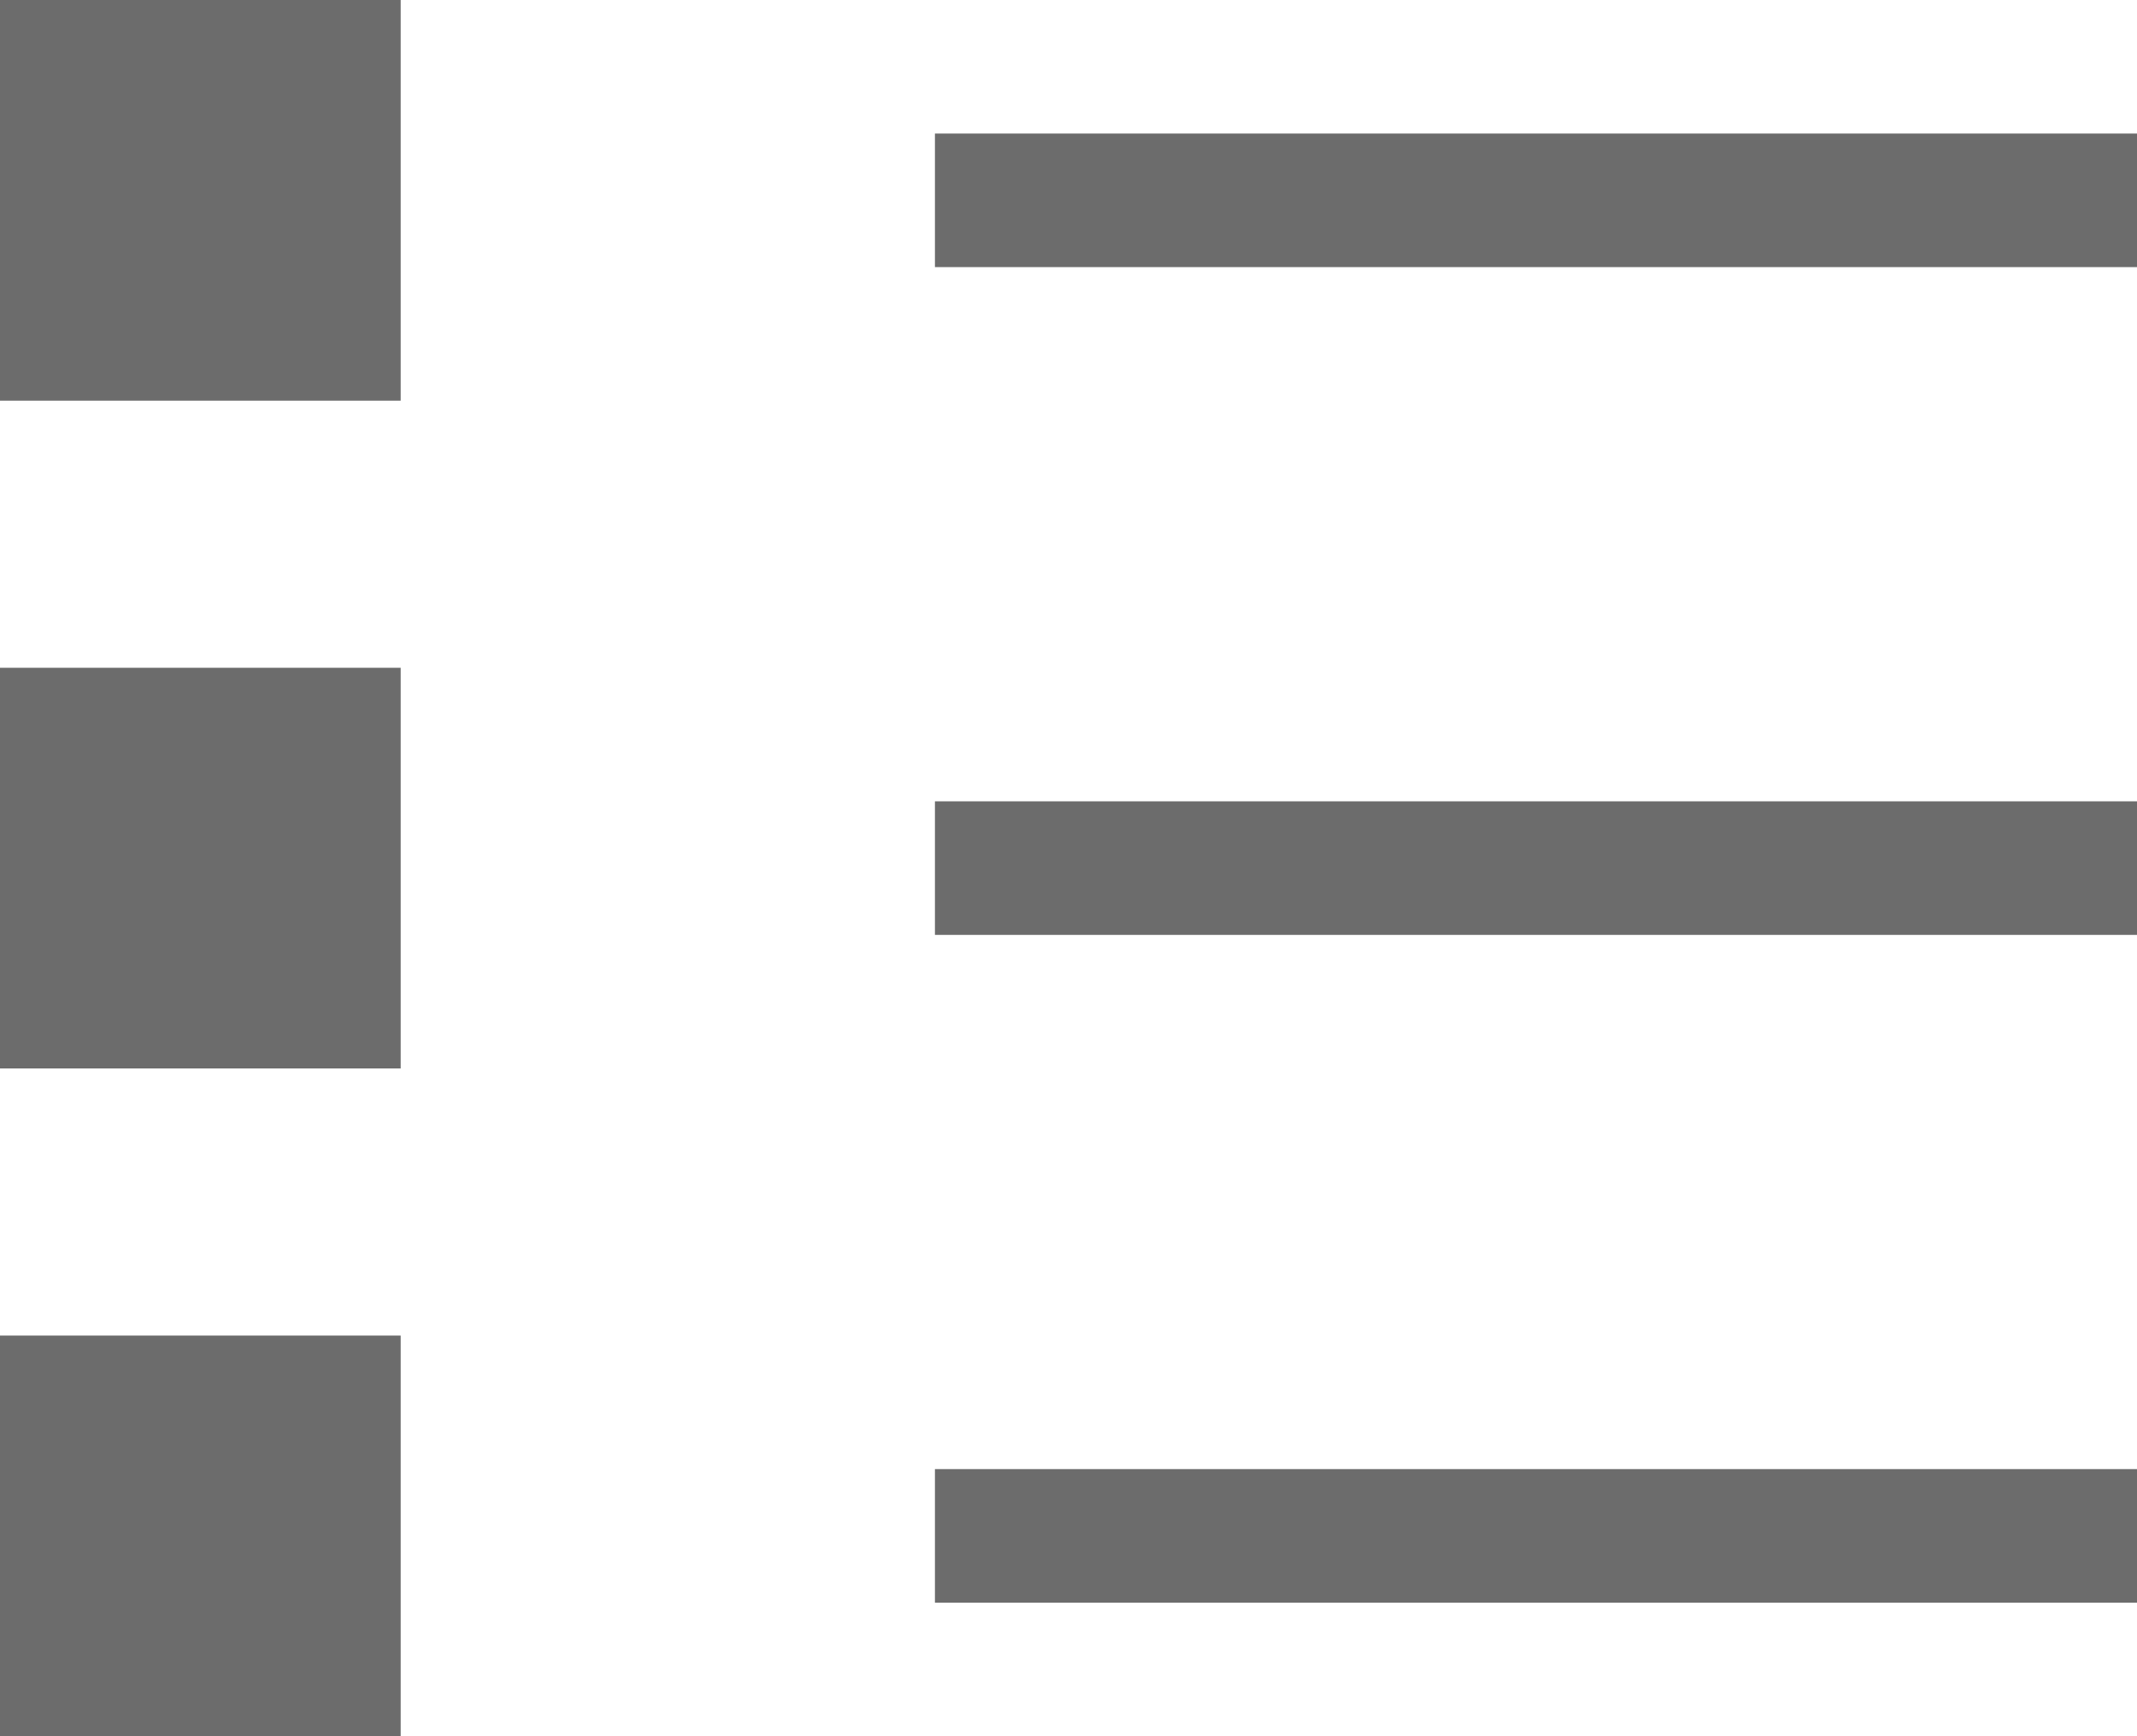 <svg id="discussions" xmlns="http://www.w3.org/2000/svg" xmlns:xlink="http://www.w3.org/1999/xlink" preserveAspectRatio="xMidYMid" width="16" height="13" viewBox="0 0 16 13">
  <path fill="#6c6c6c" d="M7.000,12.000 L7.000,11.000 L16.000,11.000 L16.000,12.000 L7.000,12.000 ZM7.000,6.000 L16.000,6.000 L16.000,7.000 L7.000,7.000 L7.000,6.000 ZM7.000,1.000 L16.000,1.000 L16.000,2.000 L7.000,2.000 L7.000,1.000 ZM-0.000,10.000 L3.000,10.000 L3.000,13.000 L-0.000,13.000 L-0.000,10.000 ZM-0.000,5.000 L3.000,5.000 L3.000,8.000 L-0.000,8.000 L-0.000,5.000 ZM-0.000,-0.000 L3.000,-0.000 L3.000,3.000 L-0.000,3.000 L-0.000,-0.000 Z" class="cls-1"/>
</svg>
